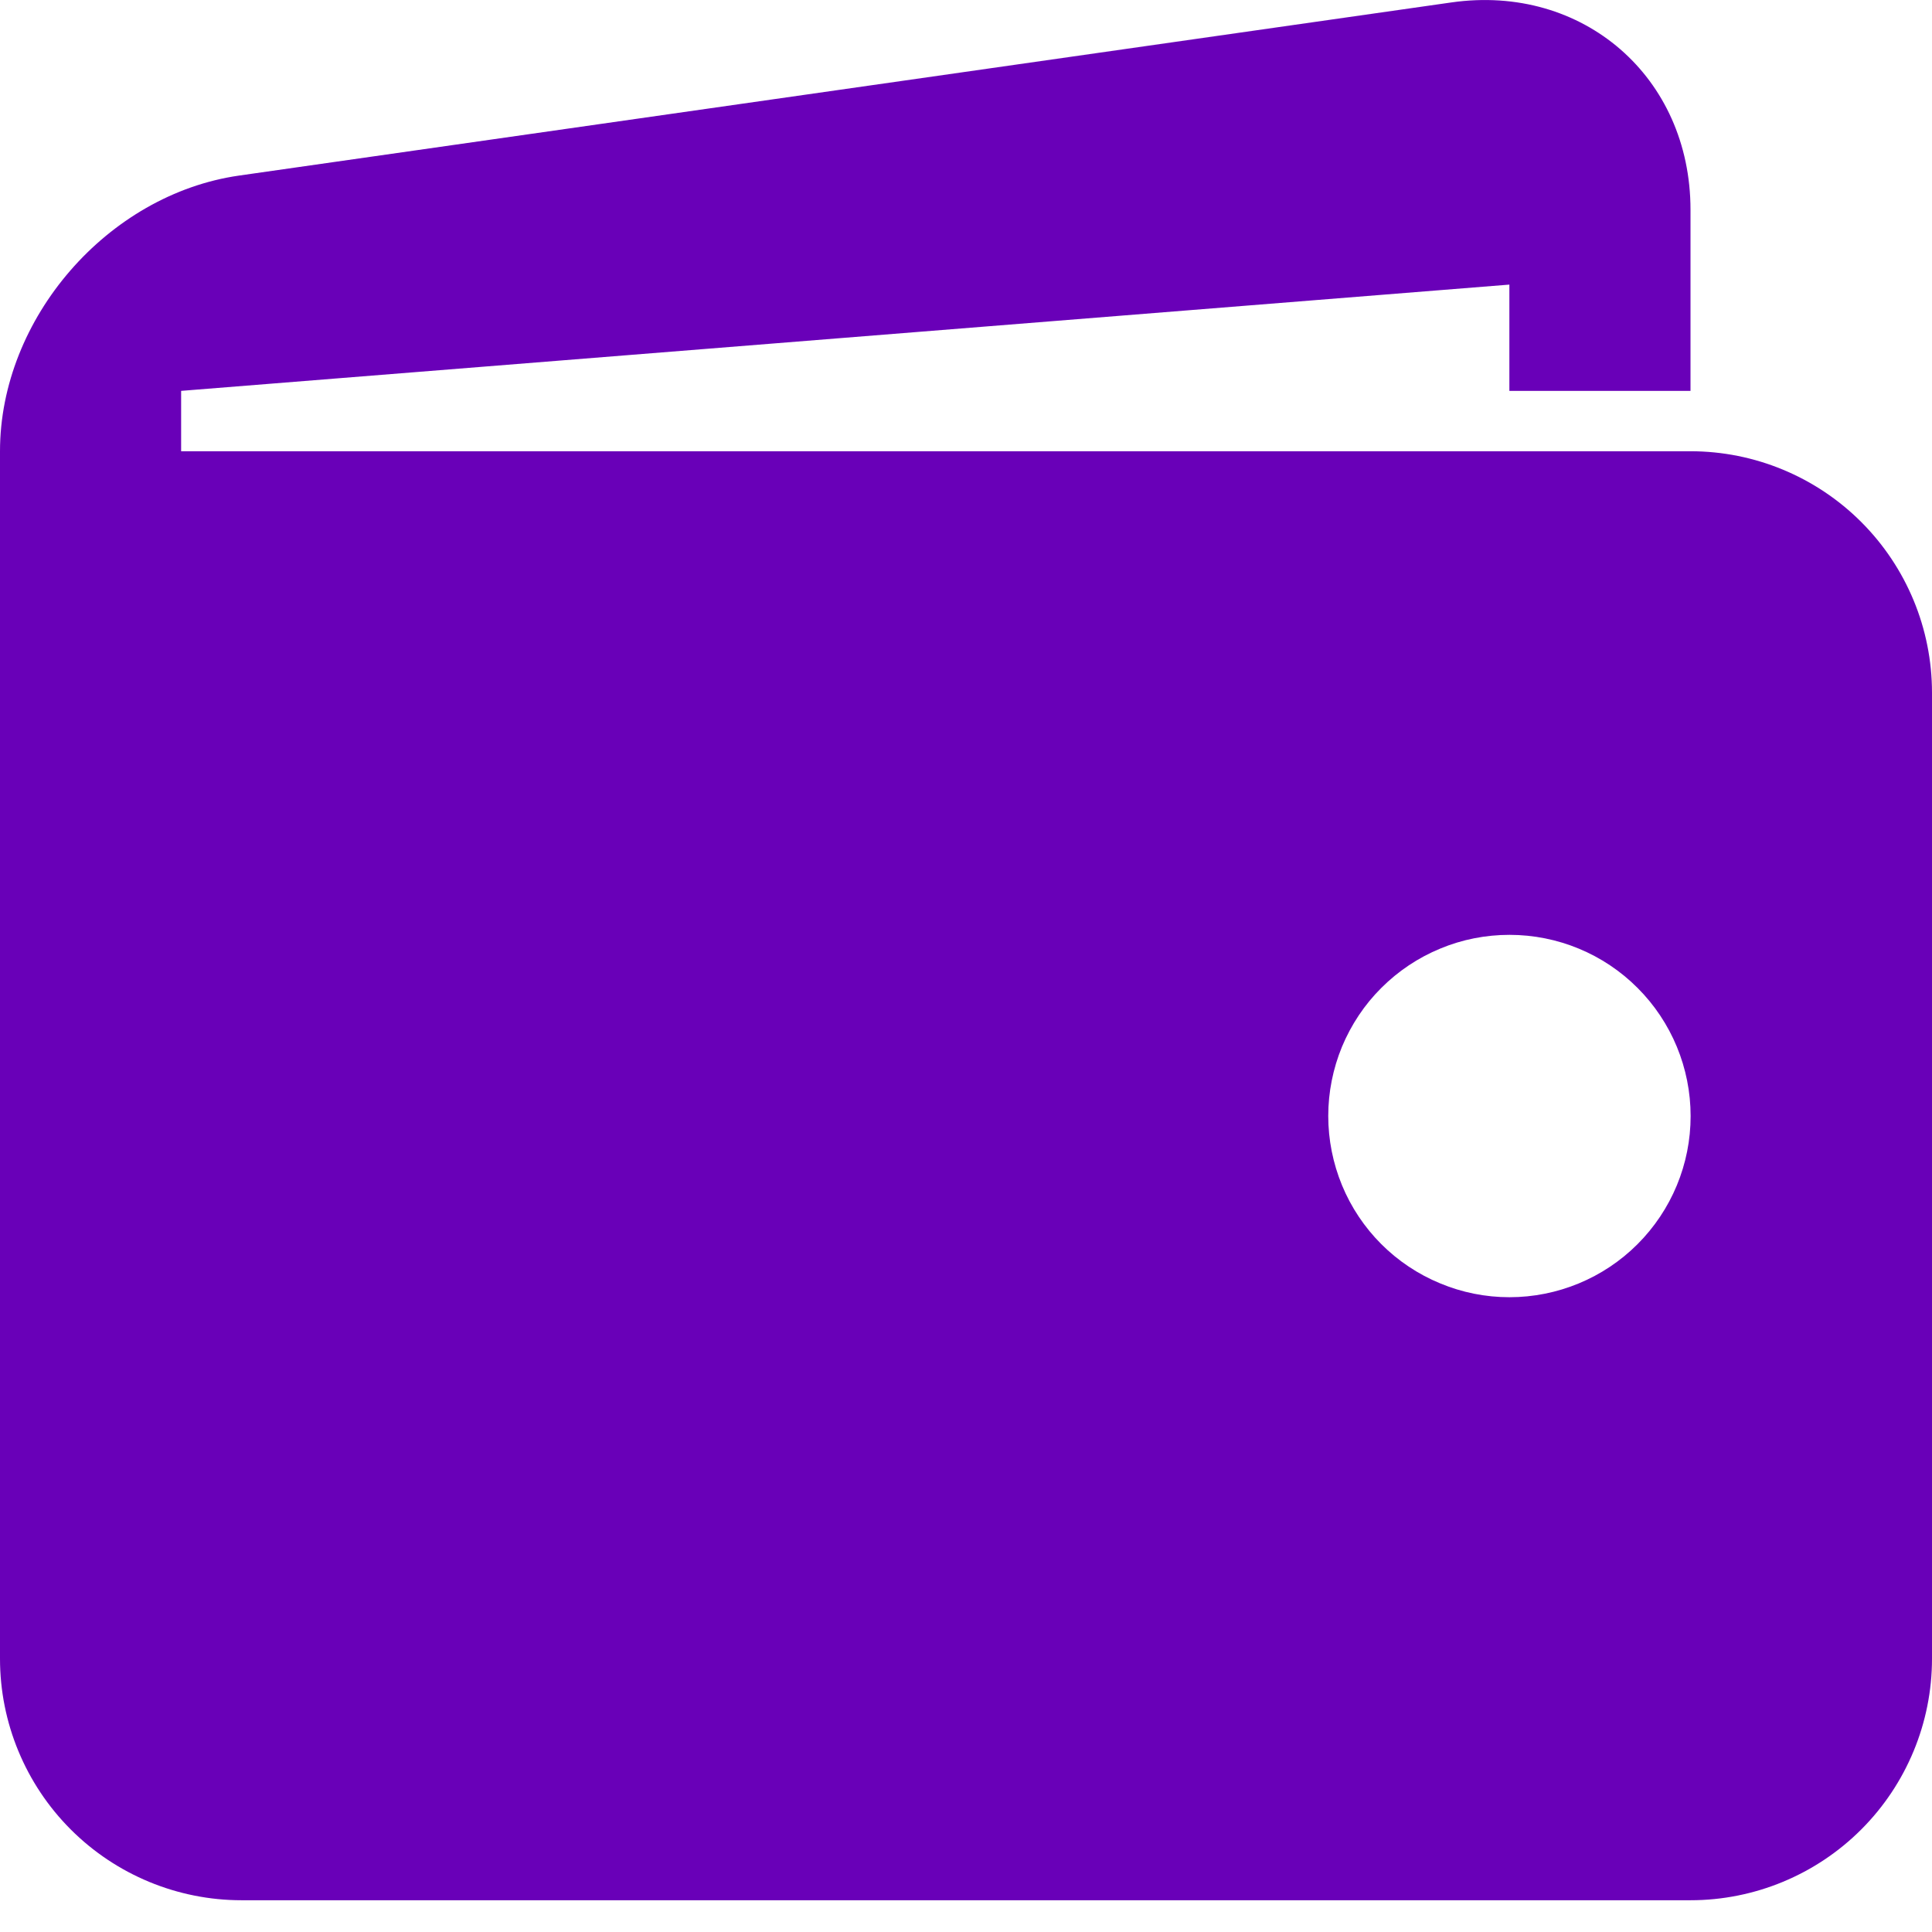 <svg width="16" height="16" viewBox="0 0 16 16" fill="none" xmlns="http://www.w3.org/2000/svg">
<path d="M14 3.737H1.5V3.237L12.5 2.357V3.237H14V1.737C14 0.637 13.109 -0.135 12.021 0.02L1.98 1.454C0.891 1.61 0 2.637 0 3.737V13.737C0 14.267 0.211 14.776 0.586 15.151C0.961 15.526 1.47 15.737 2 15.737H14C14.53 15.737 15.039 15.526 15.414 15.151C15.789 14.776 16 14.267 16 13.737V5.737C16 5.206 15.789 4.698 15.414 4.323C15.039 3.948 14.53 3.737 14 3.737ZM12.5 10.743C12.303 10.743 12.108 10.704 11.926 10.628C11.744 10.553 11.578 10.442 11.439 10.303C11.3 10.164 11.189 9.998 11.114 9.816C11.039 9.634 11 9.439 11 9.242C11 9.045 11.039 8.85 11.114 8.668C11.19 8.486 11.3 8.32 11.44 8.181C11.579 8.042 11.745 7.931 11.927 7.856C12.109 7.78 12.304 7.742 12.501 7.742C12.899 7.742 13.281 7.9 13.562 8.182C13.843 8.463 14.001 8.845 14.001 9.243C14.001 9.641 13.843 10.022 13.561 10.304C13.28 10.585 12.898 10.743 12.5 10.743Z" fill="#6900B8"/>
</svg>
